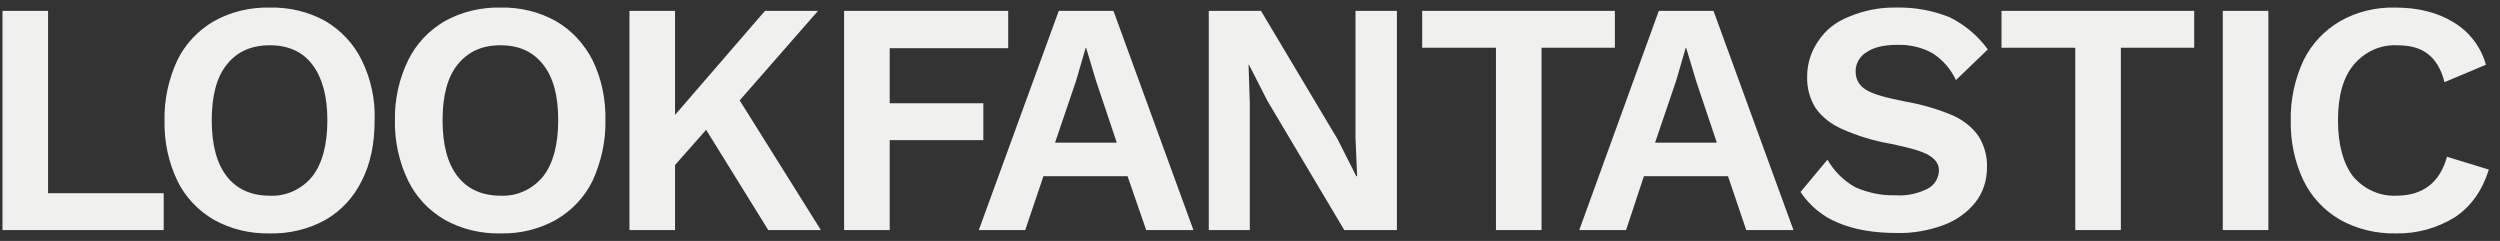 <svg width="166" height="16" viewBox="0 0 166 16" fill="none" xmlns="http://www.w3.org/2000/svg">
<rect x="0" y="0" width="166" height="16" fill="#333333" stroke="none"/>
<path id="Vector" d="M165.259 11.261L162.479 10.408C162.012 12.114 160.884 12.994 159.123 12.994C158.022 13.049 156.949 12.554 156.233 11.701C155.573 10.821 155.243 9.582 155.243 7.987C155.243 6.391 155.573 5.152 156.288 4.299C157.004 3.446 158.049 2.951 159.178 3.006C160.058 3.006 160.718 3.199 161.214 3.584C161.709 3.969 162.094 4.575 162.314 5.455L165.066 4.299C164.736 3.116 163.965 2.098 162.892 1.465C161.847 0.832 160.581 0.502 159.04 0.502C157.747 0.475 156.481 0.777 155.38 1.41C154.335 2.016 153.482 2.924 152.959 3.997C152.381 5.235 152.079 6.611 152.106 7.987C152.079 9.362 152.354 10.738 152.959 12.004C153.482 13.077 154.335 13.985 155.38 14.59C156.509 15.223 157.802 15.526 159.095 15.498C160.471 15.526 161.847 15.141 163.002 14.425C164.075 13.71 164.818 12.664 165.259 11.261ZM150.62 0.722H147.594V15.278H150.62V0.722ZM145.695 0.722H132.9V3.171H137.798V15.278H140.825V3.171H145.695V0.722ZM125.939 0.502C124.838 0.475 123.765 0.695 122.775 1.108C121.922 1.438 121.206 1.988 120.711 2.759C120.243 3.446 119.995 4.244 119.995 5.07C119.968 5.813 120.161 6.528 120.546 7.161C120.986 7.794 121.619 8.262 122.307 8.564C123.352 9.032 124.453 9.362 125.581 9.555C126.764 9.803 127.59 10.023 128.057 10.298C128.525 10.573 128.745 10.903 128.745 11.288C128.745 11.811 128.47 12.279 128.002 12.527C127.342 12.857 126.599 13.022 125.856 12.967C124.948 12.994 124.04 12.802 123.215 12.444C122.417 12.004 121.784 11.371 121.344 10.601L119.555 12.747C120.161 13.655 121.014 14.37 122.032 14.783C123.05 15.223 124.343 15.471 125.966 15.471C127.012 15.498 128.057 15.306 129.048 14.948C129.874 14.645 130.616 14.123 131.167 13.435C131.69 12.774 131.937 11.949 131.937 11.123C131.965 10.408 131.772 9.693 131.387 9.06C130.974 8.454 130.369 7.987 129.708 7.684C128.69 7.244 127.617 6.941 126.544 6.748C125.306 6.501 124.425 6.281 123.93 5.978C123.49 5.73 123.215 5.29 123.215 4.795C123.187 4.272 123.462 3.749 123.93 3.474C124.398 3.144 125.086 2.979 125.966 2.979C126.792 2.951 127.645 3.144 128.36 3.557C129.021 3.997 129.543 4.602 129.874 5.318L131.992 3.281C131.332 2.373 130.451 1.63 129.433 1.135C128.333 0.695 127.122 0.475 125.939 0.502ZM109.897 9.472L111.301 5.345L111.933 3.171H111.961L112.621 5.373L113.997 9.472H109.897ZM115.951 15.278H119.087L113.777 0.722H110.145L104.862 15.278H107.971L109.154 11.701H114.74L115.951 15.278ZM107.228 0.722H94.433V3.171H99.331V15.278H102.358V3.171H107.228V0.722ZM92.755 0.722H90.004V9.142L90.114 11.701H90.058L88.82 9.252L83.73 0.722H80.263V15.278H82.987V6.858L82.904 4.299H82.932L84.17 6.721L89.261 15.278H92.755V0.722ZM70.055 9.472L71.458 5.345L72.091 3.171H72.118L72.779 5.373L74.154 9.472H70.055ZM76.108 15.278H79.245L73.934 0.722H70.302L64.992 15.278H68.074L69.284 11.701H74.87L76.108 15.278ZM66.945 3.171V0.722H56.049V15.278H59.076V9.307H65.294V6.858H59.076V3.199H66.945V3.171ZM51.014 15.278H54.508L49.115 6.666L54.316 0.722H50.794L44.823 7.629V0.722H41.796V15.278H44.823V10.958L46.887 8.619L51.014 15.278ZM33.239 3.006C34.45 3.006 35.385 3.419 36.073 4.299C36.761 5.18 37.064 6.391 37.064 7.987C37.064 9.582 36.733 10.848 36.073 11.701C35.385 12.554 34.34 13.049 33.239 12.994C32.001 12.994 31.038 12.554 30.377 11.701C29.717 10.848 29.387 9.61 29.387 7.987C29.387 6.336 29.717 5.125 30.377 4.299C31.065 3.446 31.973 3.006 33.239 3.006ZM33.239 0.502C31.946 0.475 30.652 0.777 29.524 1.41C28.479 2.016 27.626 2.924 27.103 3.997C26.498 5.235 26.195 6.611 26.222 7.987C26.195 9.362 26.498 10.766 27.103 12.004C27.626 13.077 28.479 13.985 29.524 14.59C30.652 15.223 31.946 15.526 33.239 15.498C34.532 15.526 35.798 15.223 36.926 14.59C37.972 13.985 38.825 13.077 39.347 12.004C39.925 10.738 40.228 9.362 40.2 7.987C40.228 6.611 39.953 5.235 39.347 3.997C38.797 2.924 37.972 2.016 36.926 1.41C35.798 0.777 34.532 0.475 33.239 0.502ZM17.913 3.006C19.123 3.006 20.087 3.419 20.747 4.299C21.407 5.18 21.737 6.391 21.737 7.987C21.737 9.582 21.407 10.848 20.747 11.701C20.059 12.554 19.013 13.049 17.913 12.994C16.674 12.994 15.711 12.554 15.051 11.701C14.391 10.848 14.06 9.61 14.06 7.987C14.06 6.336 14.391 5.125 15.051 4.299C15.711 3.446 16.674 3.006 17.913 3.006ZM17.913 0.502C16.619 0.475 15.326 0.777 14.198 1.41C13.152 2.016 12.3 2.924 11.777 3.997C11.199 5.235 10.896 6.611 10.924 7.987C10.896 9.362 11.171 10.738 11.777 12.004C12.3 13.077 13.152 13.985 14.198 14.59C15.326 15.223 16.619 15.526 17.913 15.498C19.206 15.526 20.499 15.223 21.627 14.59C22.673 13.985 23.498 13.077 24.021 12.004C24.599 10.876 24.874 9.555 24.874 7.987C24.929 6.611 24.627 5.235 24.021 3.997C23.498 2.924 22.645 2.016 21.627 1.41C20.499 0.777 19.206 0.475 17.913 0.502ZM3.192 12.829V0.722H0.165V15.278H10.869V12.829H3.192Z" fill="#F0F0EF"/>
</svg>
